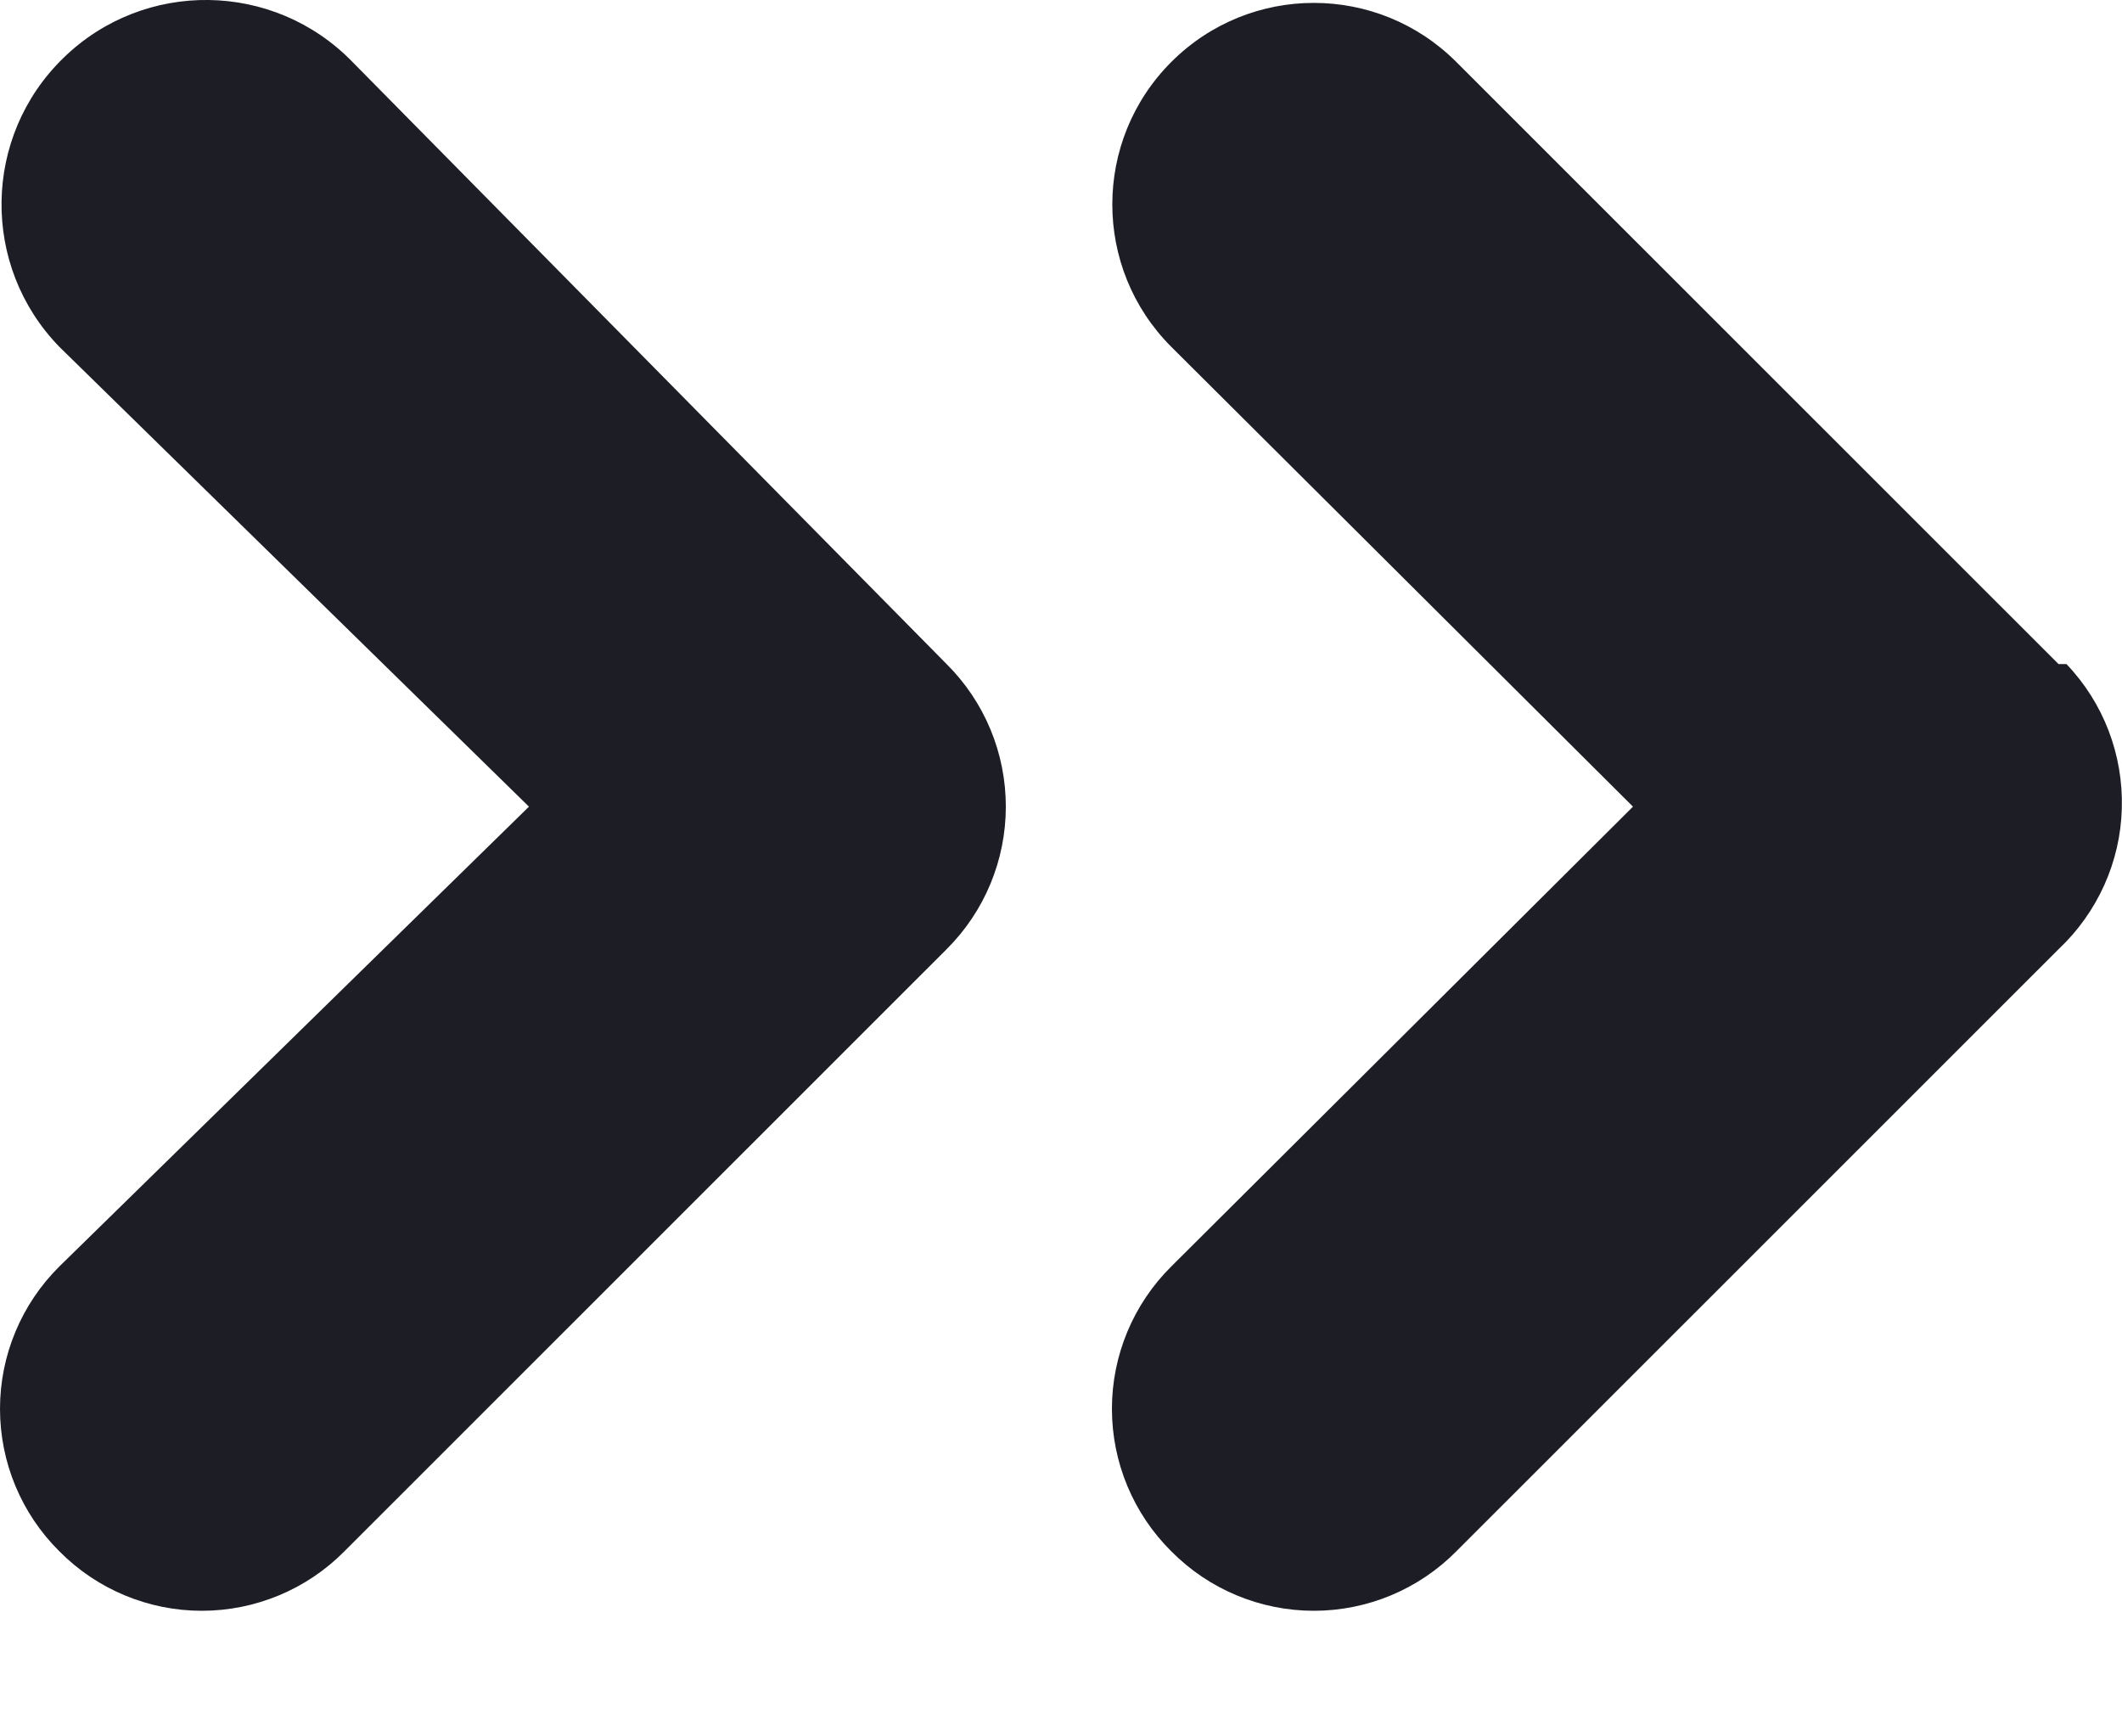 <svg width="11" height="9" viewBox="0 0 11 9" fill="none" xmlns="http://www.w3.org/2000/svg">
<path fill-rule="evenodd" clip-rule="evenodd" d="M1.827 0.321C1.419 -0.099 0.748 -0.108 0.329 0.3C-0.091 0.708 -0.1 1.379 0.308 1.798L2.742 4.181L0.308 6.564C0.111 6.759 0 7.025 0 7.302C0 7.58 0.111 7.846 0.308 8.041C0.503 8.238 0.769 8.349 1.046 8.349C1.324 8.349 1.59 8.238 1.785 8.041L4.907 4.92C5.104 4.724 5.214 4.458 5.214 4.181C5.214 3.903 5.104 3.638 4.907 3.442L1.827 0.321ZM10.671 3.442L7.549 0.321C7.141 -0.087 6.48 -0.087 6.072 0.321C5.664 0.729 5.664 1.39 6.072 1.798L8.465 4.181L6.072 6.564C5.875 6.759 5.764 7.025 5.764 7.302C5.764 7.58 5.875 7.846 6.072 8.041C6.267 8.238 6.533 8.349 6.811 8.349C7.088 8.349 7.354 8.238 7.549 8.041L10.671 4.92C10.873 4.73 10.992 4.467 10.999 4.19C11.007 3.912 10.904 3.643 10.712 3.442H10.671Z" fill="#1D1E25"/>
</svg>
